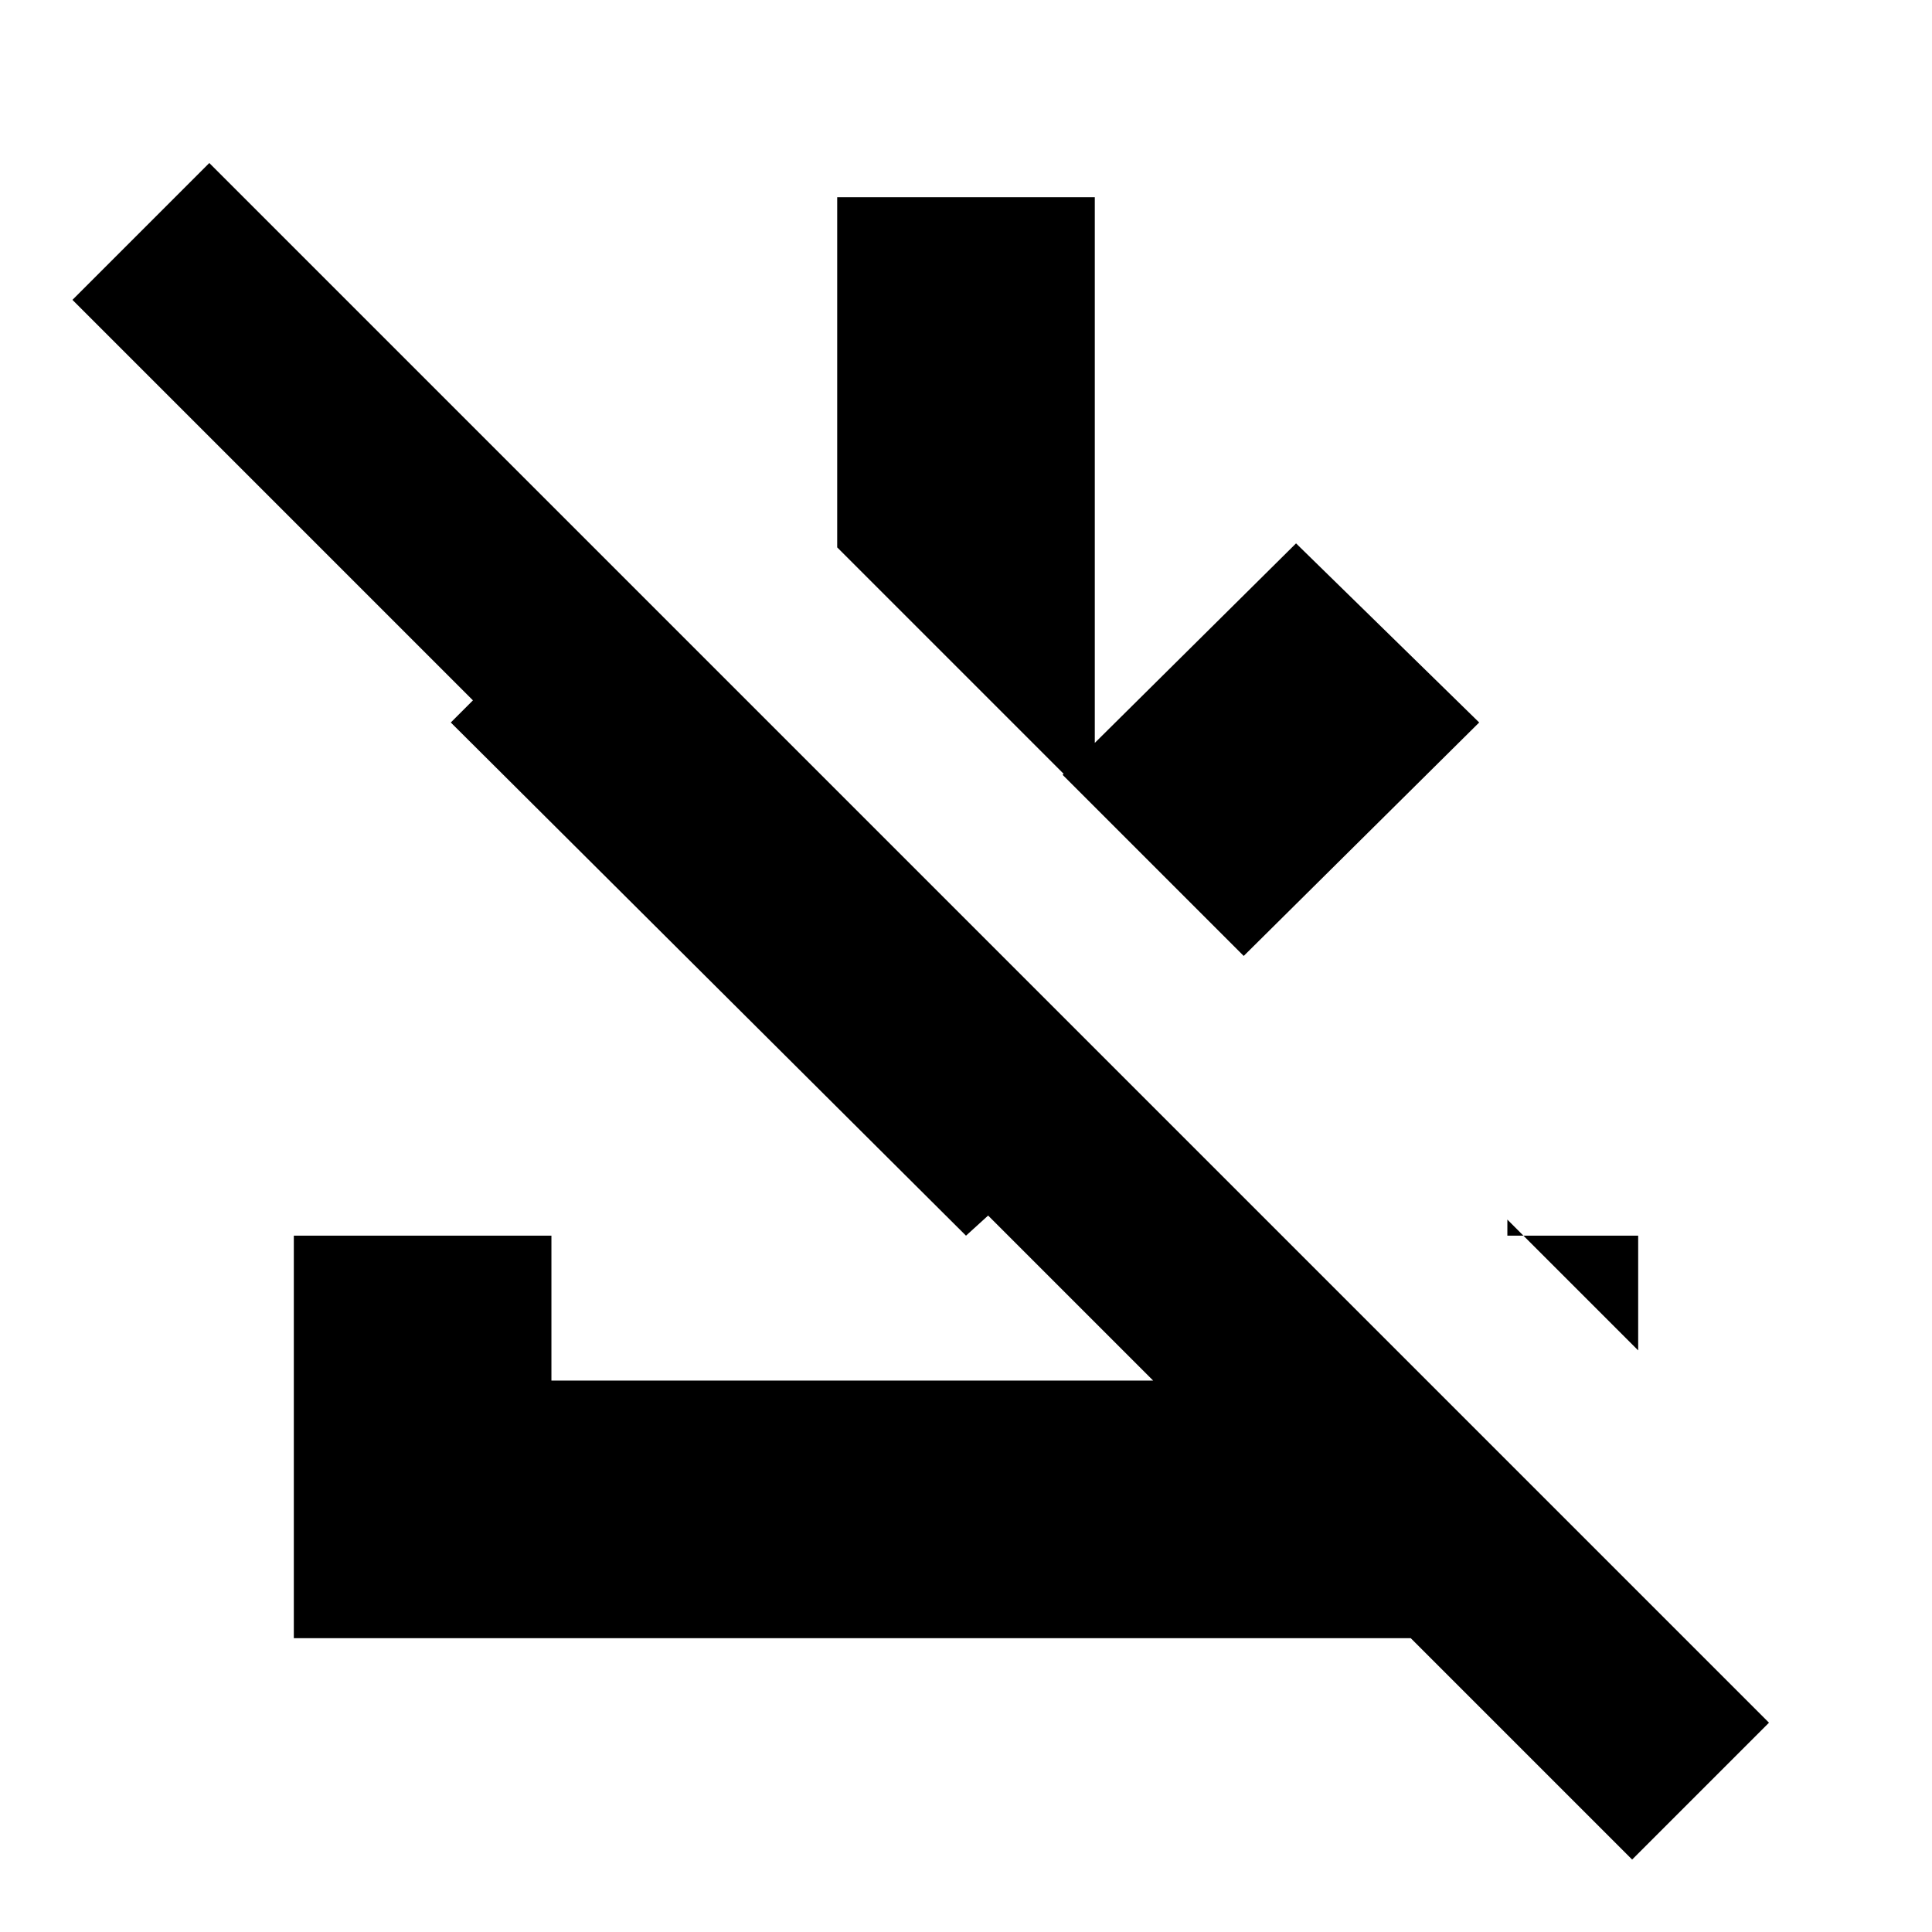 <svg xmlns="http://www.w3.org/2000/svg" height="20" viewBox="0 -960 960 960" width="20"><path d="M811-36 701-146H146v-200h128v72h299l-82-82-11 10-256-255 11-11L36-811l68-68 775 775-68 68ZM618-485l-90-90 116-115 91 89-117 116Zm-74-75L416-688v-174h128v302Zm270 271-65-65v8h65v57Z"/></svg>
